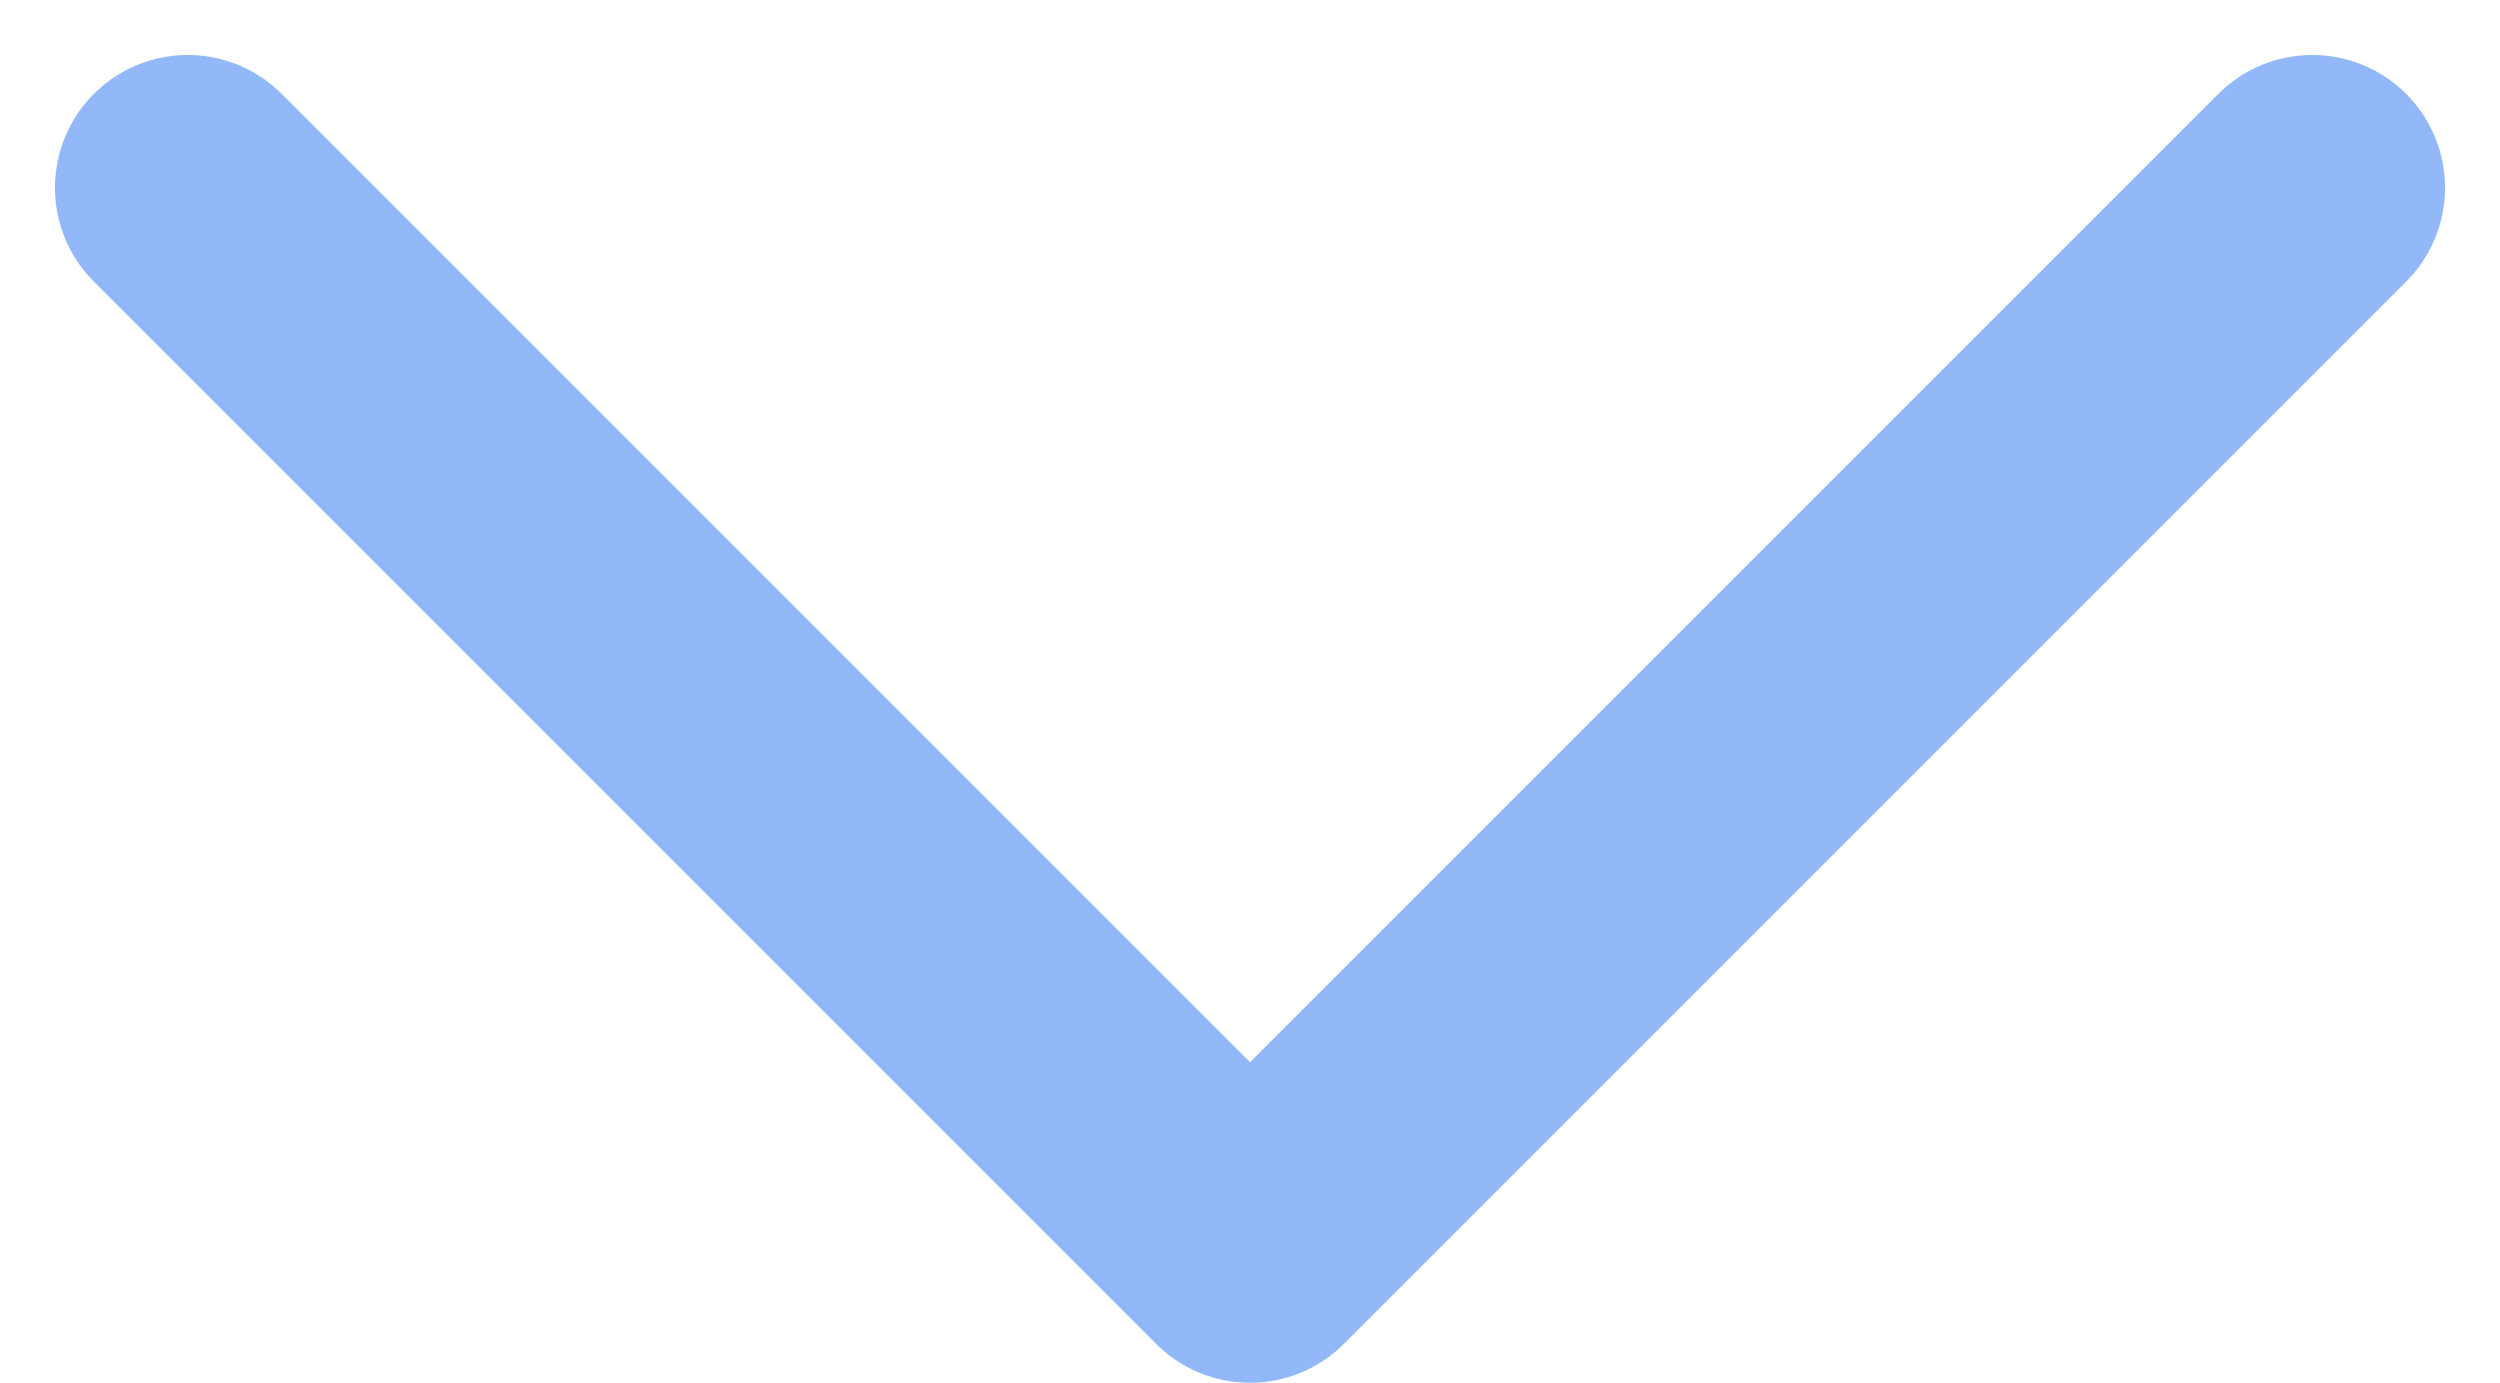 <svg xmlns="http://www.w3.org/2000/svg" width="9.414" height="5.207" viewBox="0 0 9.414 5.207">
  <path id="Icon_feather-chevron-down" data-name="Icon feather-chevron-down" d="M9,13.5l4,4,4-4" transform="translate(-8.293 -12.793)" fill="none" stroke="#92b8f9" stroke-linecap="round" stroke-linejoin="round" stroke-width="1"/>
</svg>

